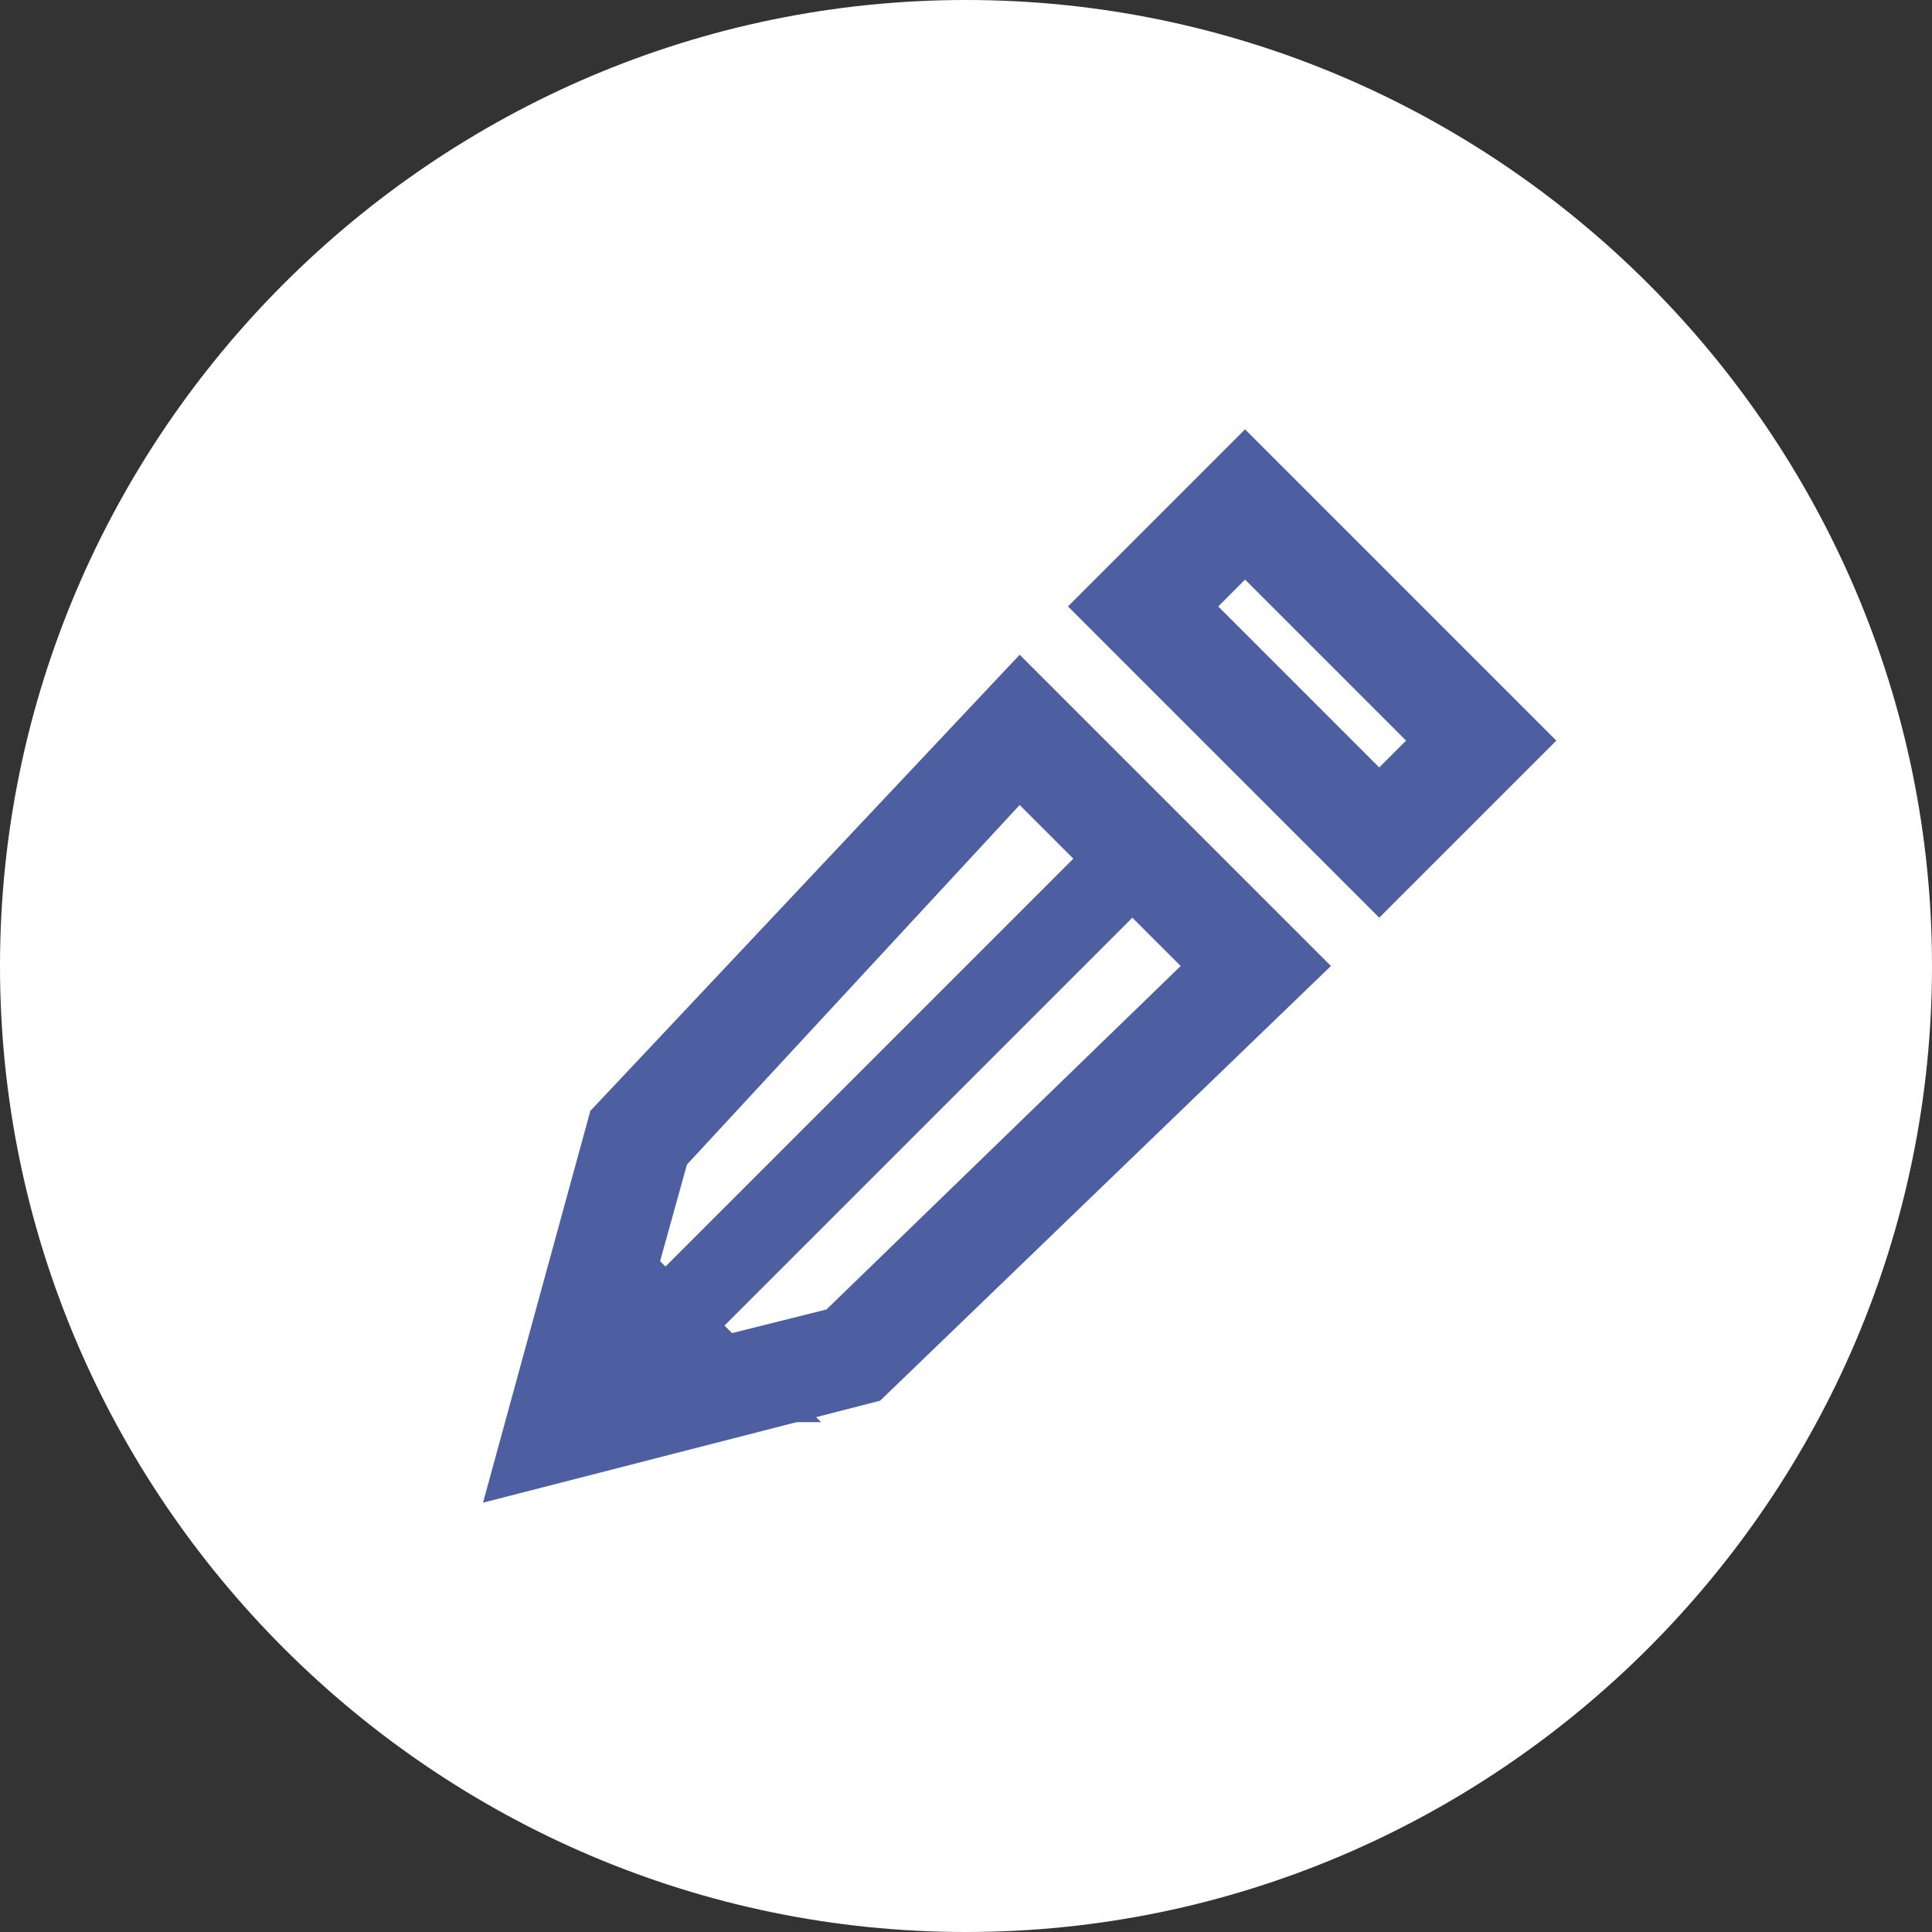 <?xml version="1.0" encoding="utf-8"?>
<!-- Generator: Adobe Illustrator 18.1.1, SVG Export Plug-In . SVG Version: 6.00 Build 0)  -->
<svg version="1.1" xmlns="http://www.w3.org/2000/svg" xmlns:xlink="http://www.w3.org/1999/xlink" x="0px" y="0px"
	 viewBox="0 0 36 36" enable-background="new 0 0 36 36" xml:space="preserve">
<rect x="0" y="0" width="36" height="36" fill="#333333" stroke="none"/>
<g id="Calque_3">
</g>
<g id="edit">
	<g id="Calque_2">
		<g id="Calque_5_-_copie">
		</g>
		<g id="Calque_5">
		</g>
		<g id="Calque_6">
		</g>
	</g>
</g>
<g id="Calque_4">
</g>
<g id="Calque_8">
	<g id="Calque_9">
		<defs>
			<path id="SVGID_1_" d="M-435,126c16,0,29,13,29,29s-13,29-29,29c-16,0-29-13-29-29S-451,126-435,126z"/>
		</defs>
		<clipPath id="SVGID_2_">
			<use xlink:href="#SVGID_1_"  overflow="visible"/>
		</clipPath>
	</g>
</g>
<g id="Calque_10_-_copie">
</g>
<g id="Calque_12">
</g>
<g id="Calque_13">
	<g>
		<path fill-rule="evenodd" clip-rule="evenodd" fill="#FFFFFF" d="M18,0c9.9,0,18,8.1,18,18c0,9.9-8.1,18-18,18C8.1,36,0,27.9,0,18
			C0,8.1,8.1,0,18,0z"/>
	</g>
	<g>
		<path fill="#4D5FA1" d="M23.2,10.8l3,3l-0.5,0.5l-3-3L23.2,10.8 M23.2,8l-3.3,3.3l5.8,5.8l3.3-3.3L23.2,8L23.2,8z"/>
	</g>
	<path fill-rule="evenodd" clip-rule="evenodd" fill="#4D5FA1" d="M12.6,25.6l-1.1-1.1l8.9-8.9l1.1,1.1L12.6,25.6z"/>
	<path fill-rule="evenodd" clip-rule="evenodd" fill="#4D5FA1" d="M11.1,22.3l4.2,4.2h-4.2V22.3z"/>
	<g>
		<path fill="#4D5FA1" d="M19,15L22,18l-6.6,6.4l-3.6,0.9l1-3.6L19,15 M19,12.2l-8,8.5L9,28l7.4-1.9l8.4-8.1L19,12.2L19,12.2z"/>
	</g>
</g>
<g id="Calque_10">
</g>
</svg>
